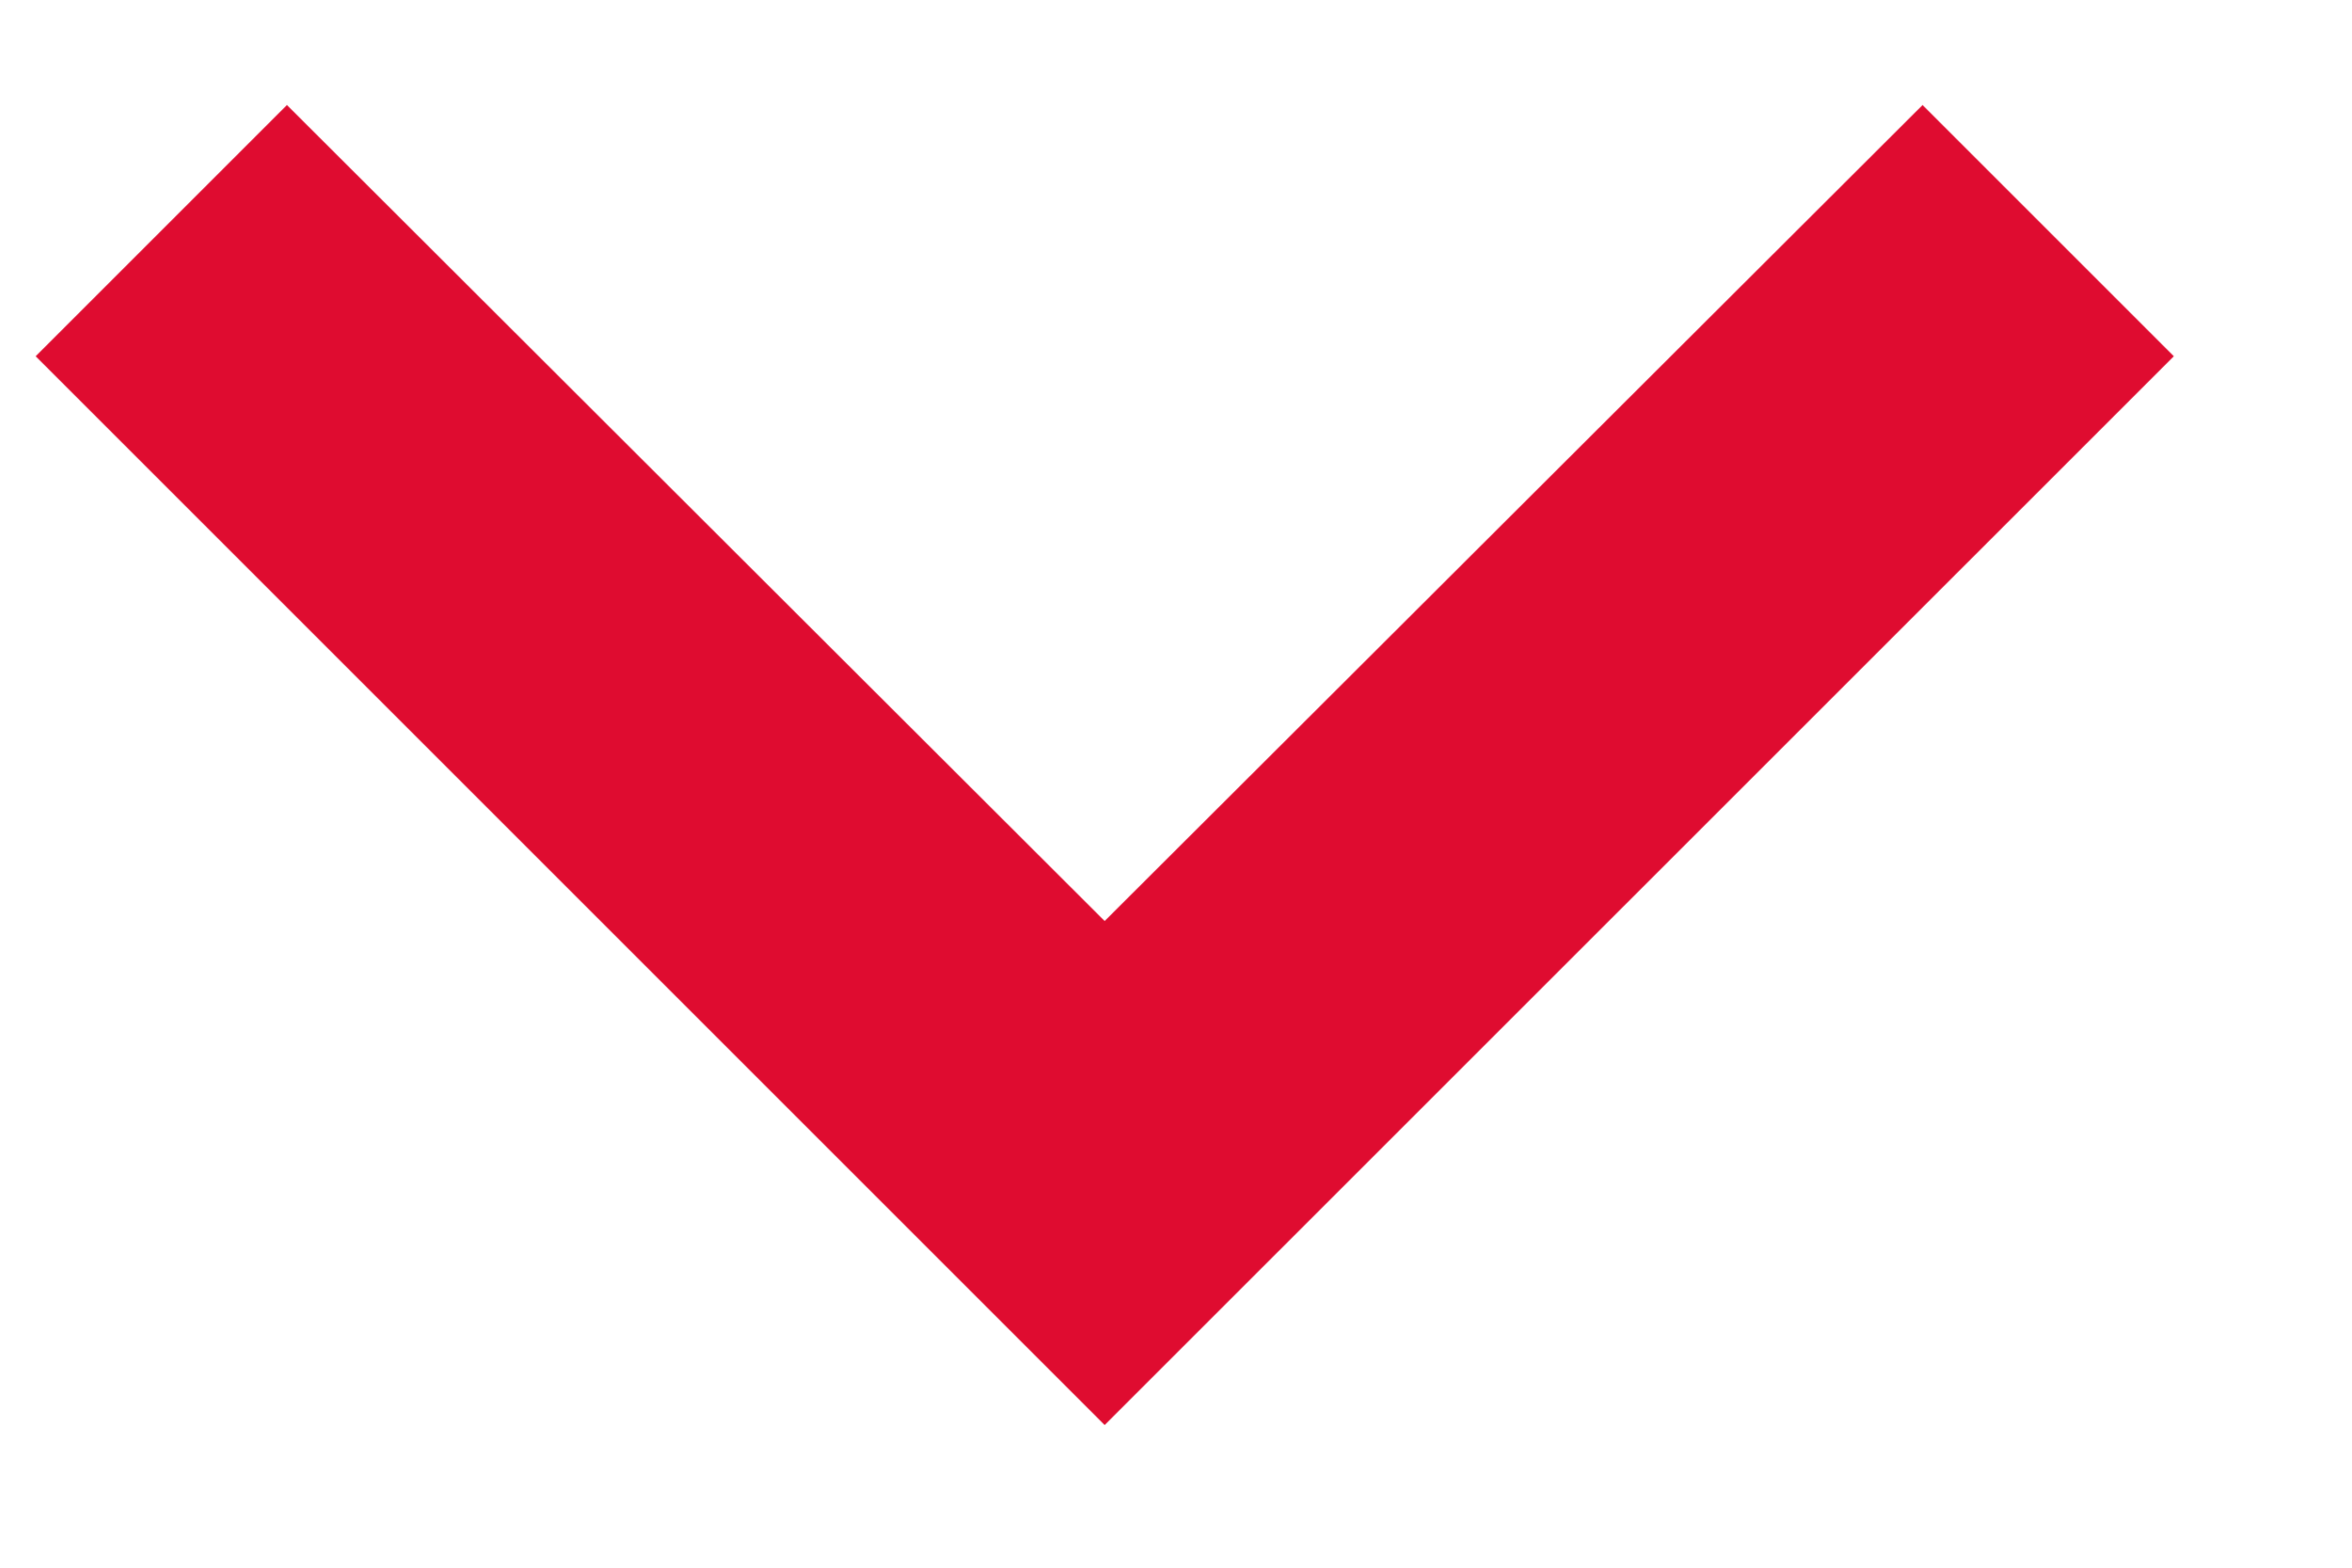 <svg width="12" height="8" viewBox="0 0 12 8" fill="none" xmlns="http://www.w3.org/2000/svg">
<path d="M1.464 0.536L5.636 4.7L9.809 0.536L11.091 1.818L5.636 7.272L0.182 1.818L1.464 0.536Z" fill="#DF0C30"/>
</svg>
